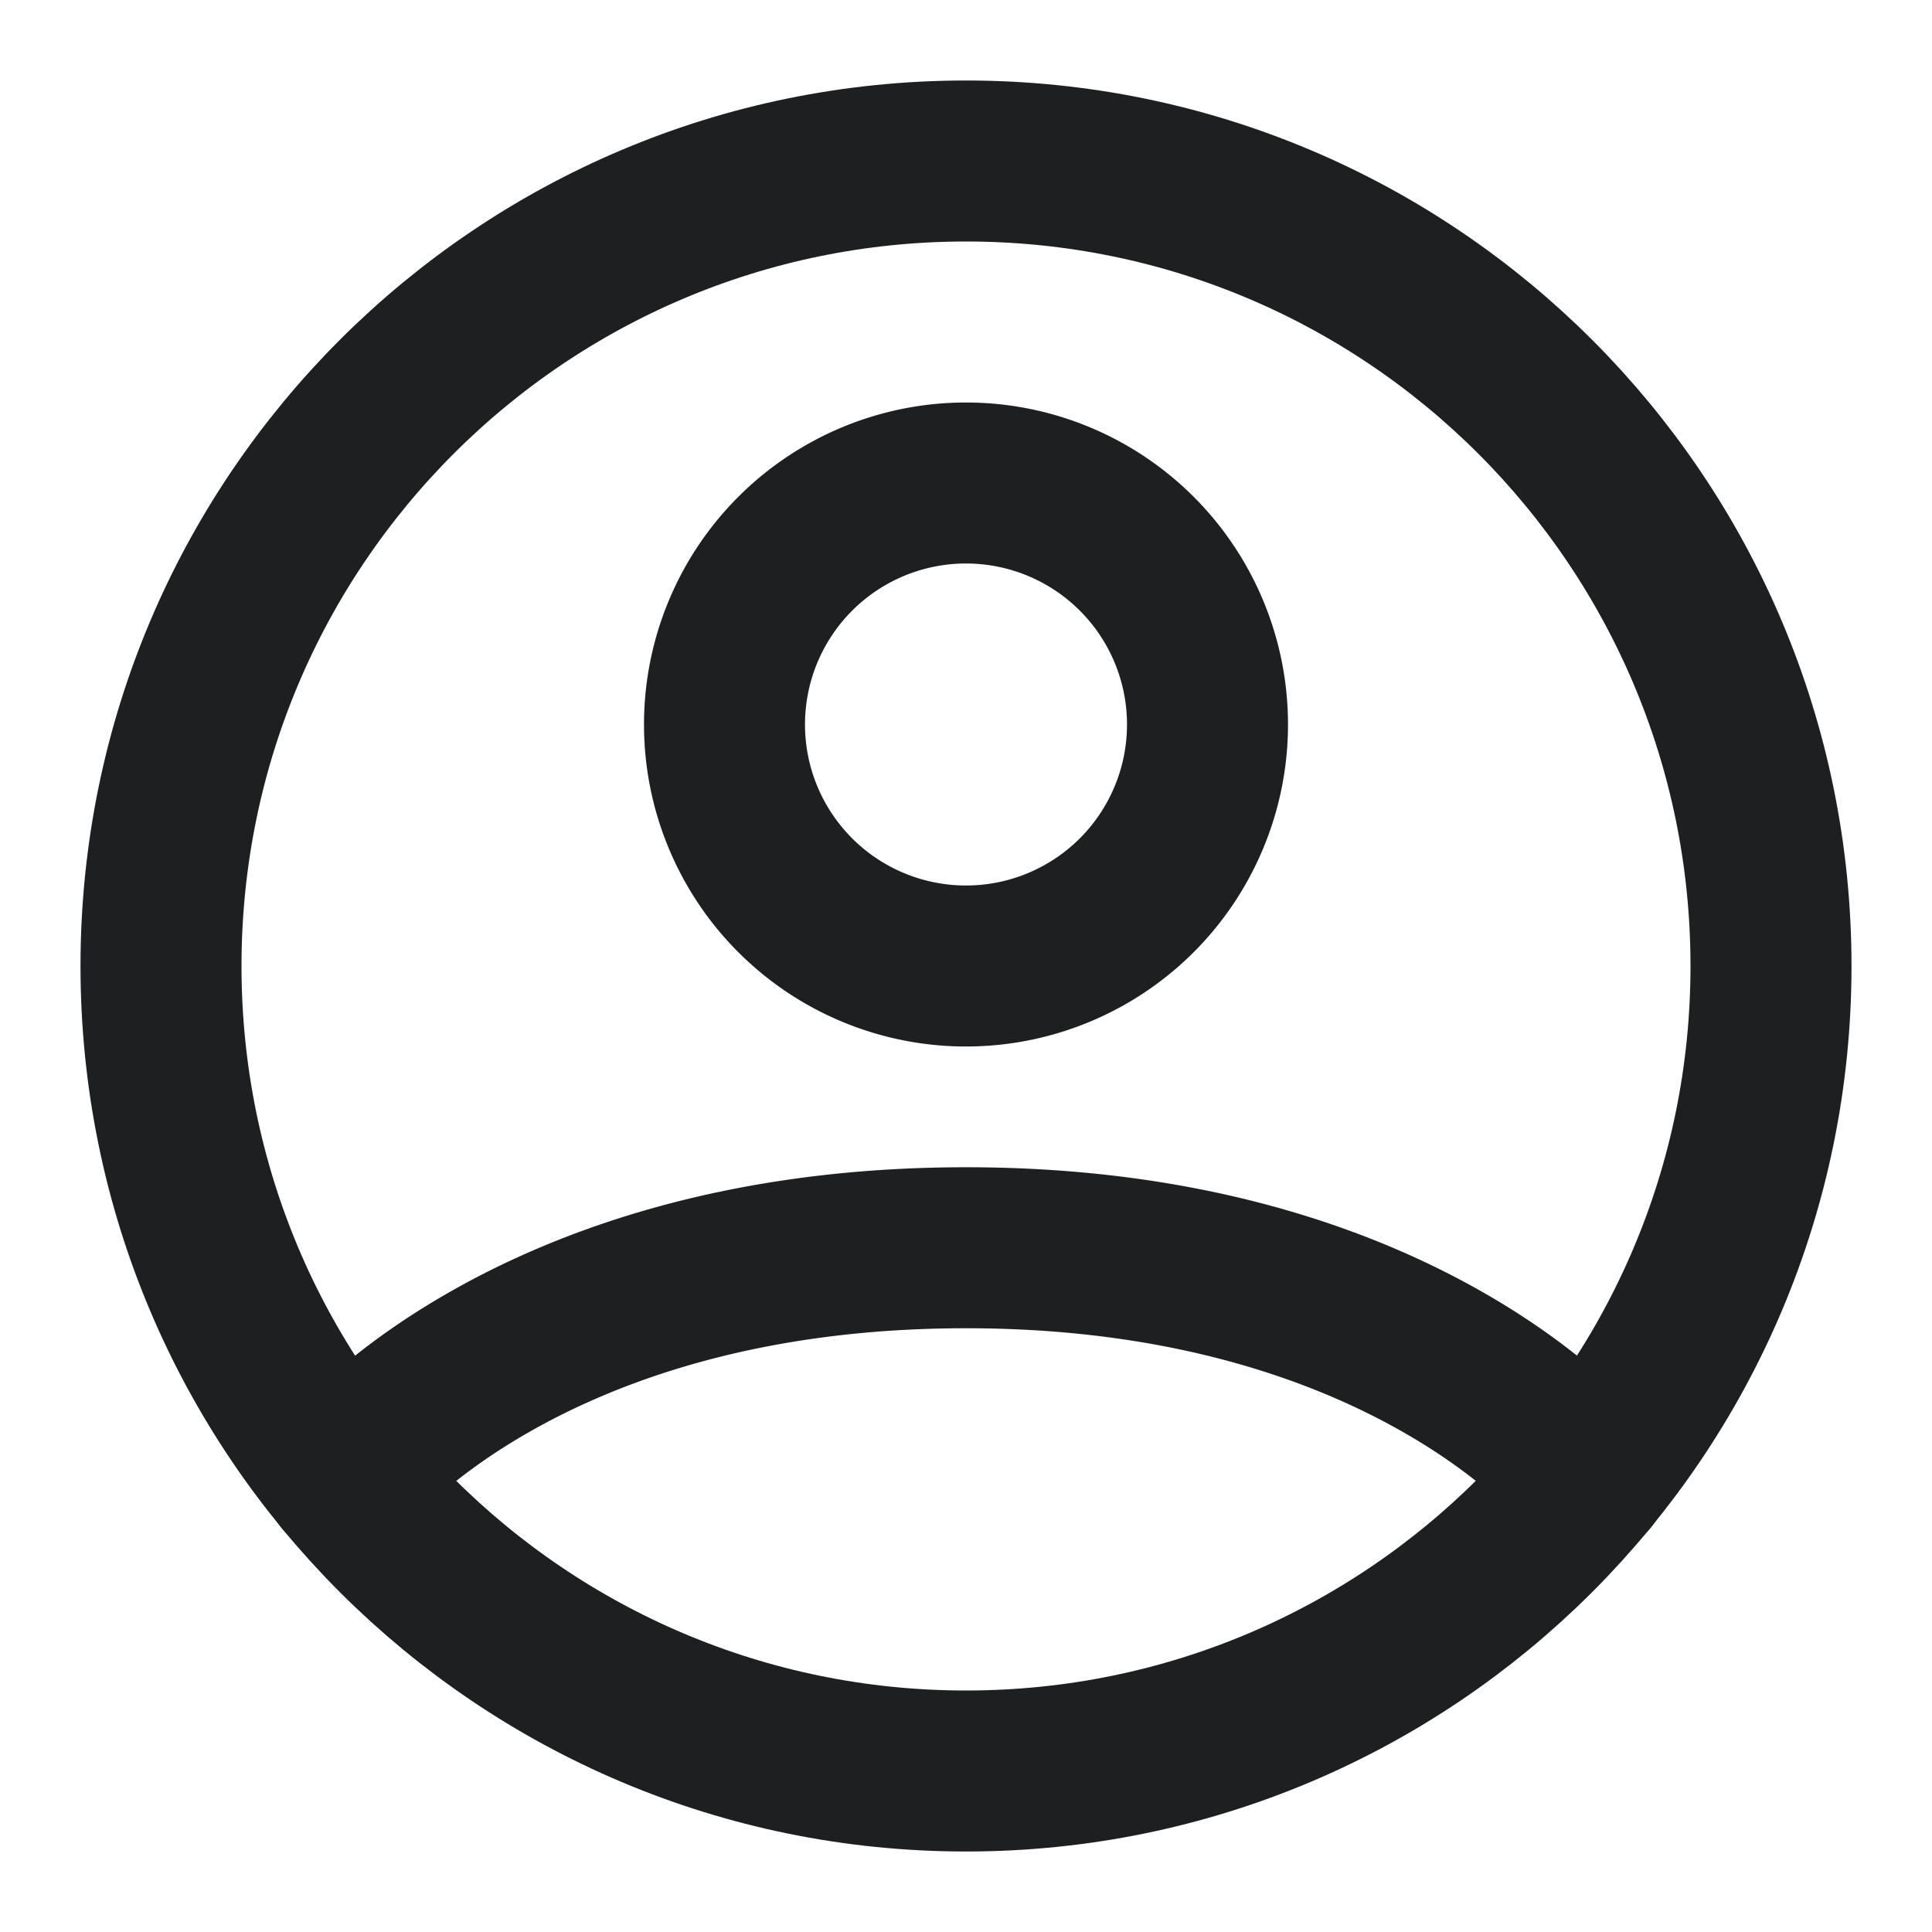 <svg width="24" height="24" fill="none" xmlns="http://www.w3.org/2000/svg"><path d="M12 2C6.477 2 2 6.477 2 12s4.477 10 10 10 10-4.477 10-10S17.523 2 12 2Z" stroke="#1D1F20" stroke-width="2" stroke-linecap="round" stroke-linejoin="round"/><path d="M4.271 18.346s2.23-2.846 7.73-2.846 7.73 2.846 7.73 2.846M12 12a3 3 0 1 0 0-6 3 3 0 0 0 0 6Z" stroke="#1D1F20" stroke-width="2" stroke-linecap="round" stroke-linejoin="round"/></svg>